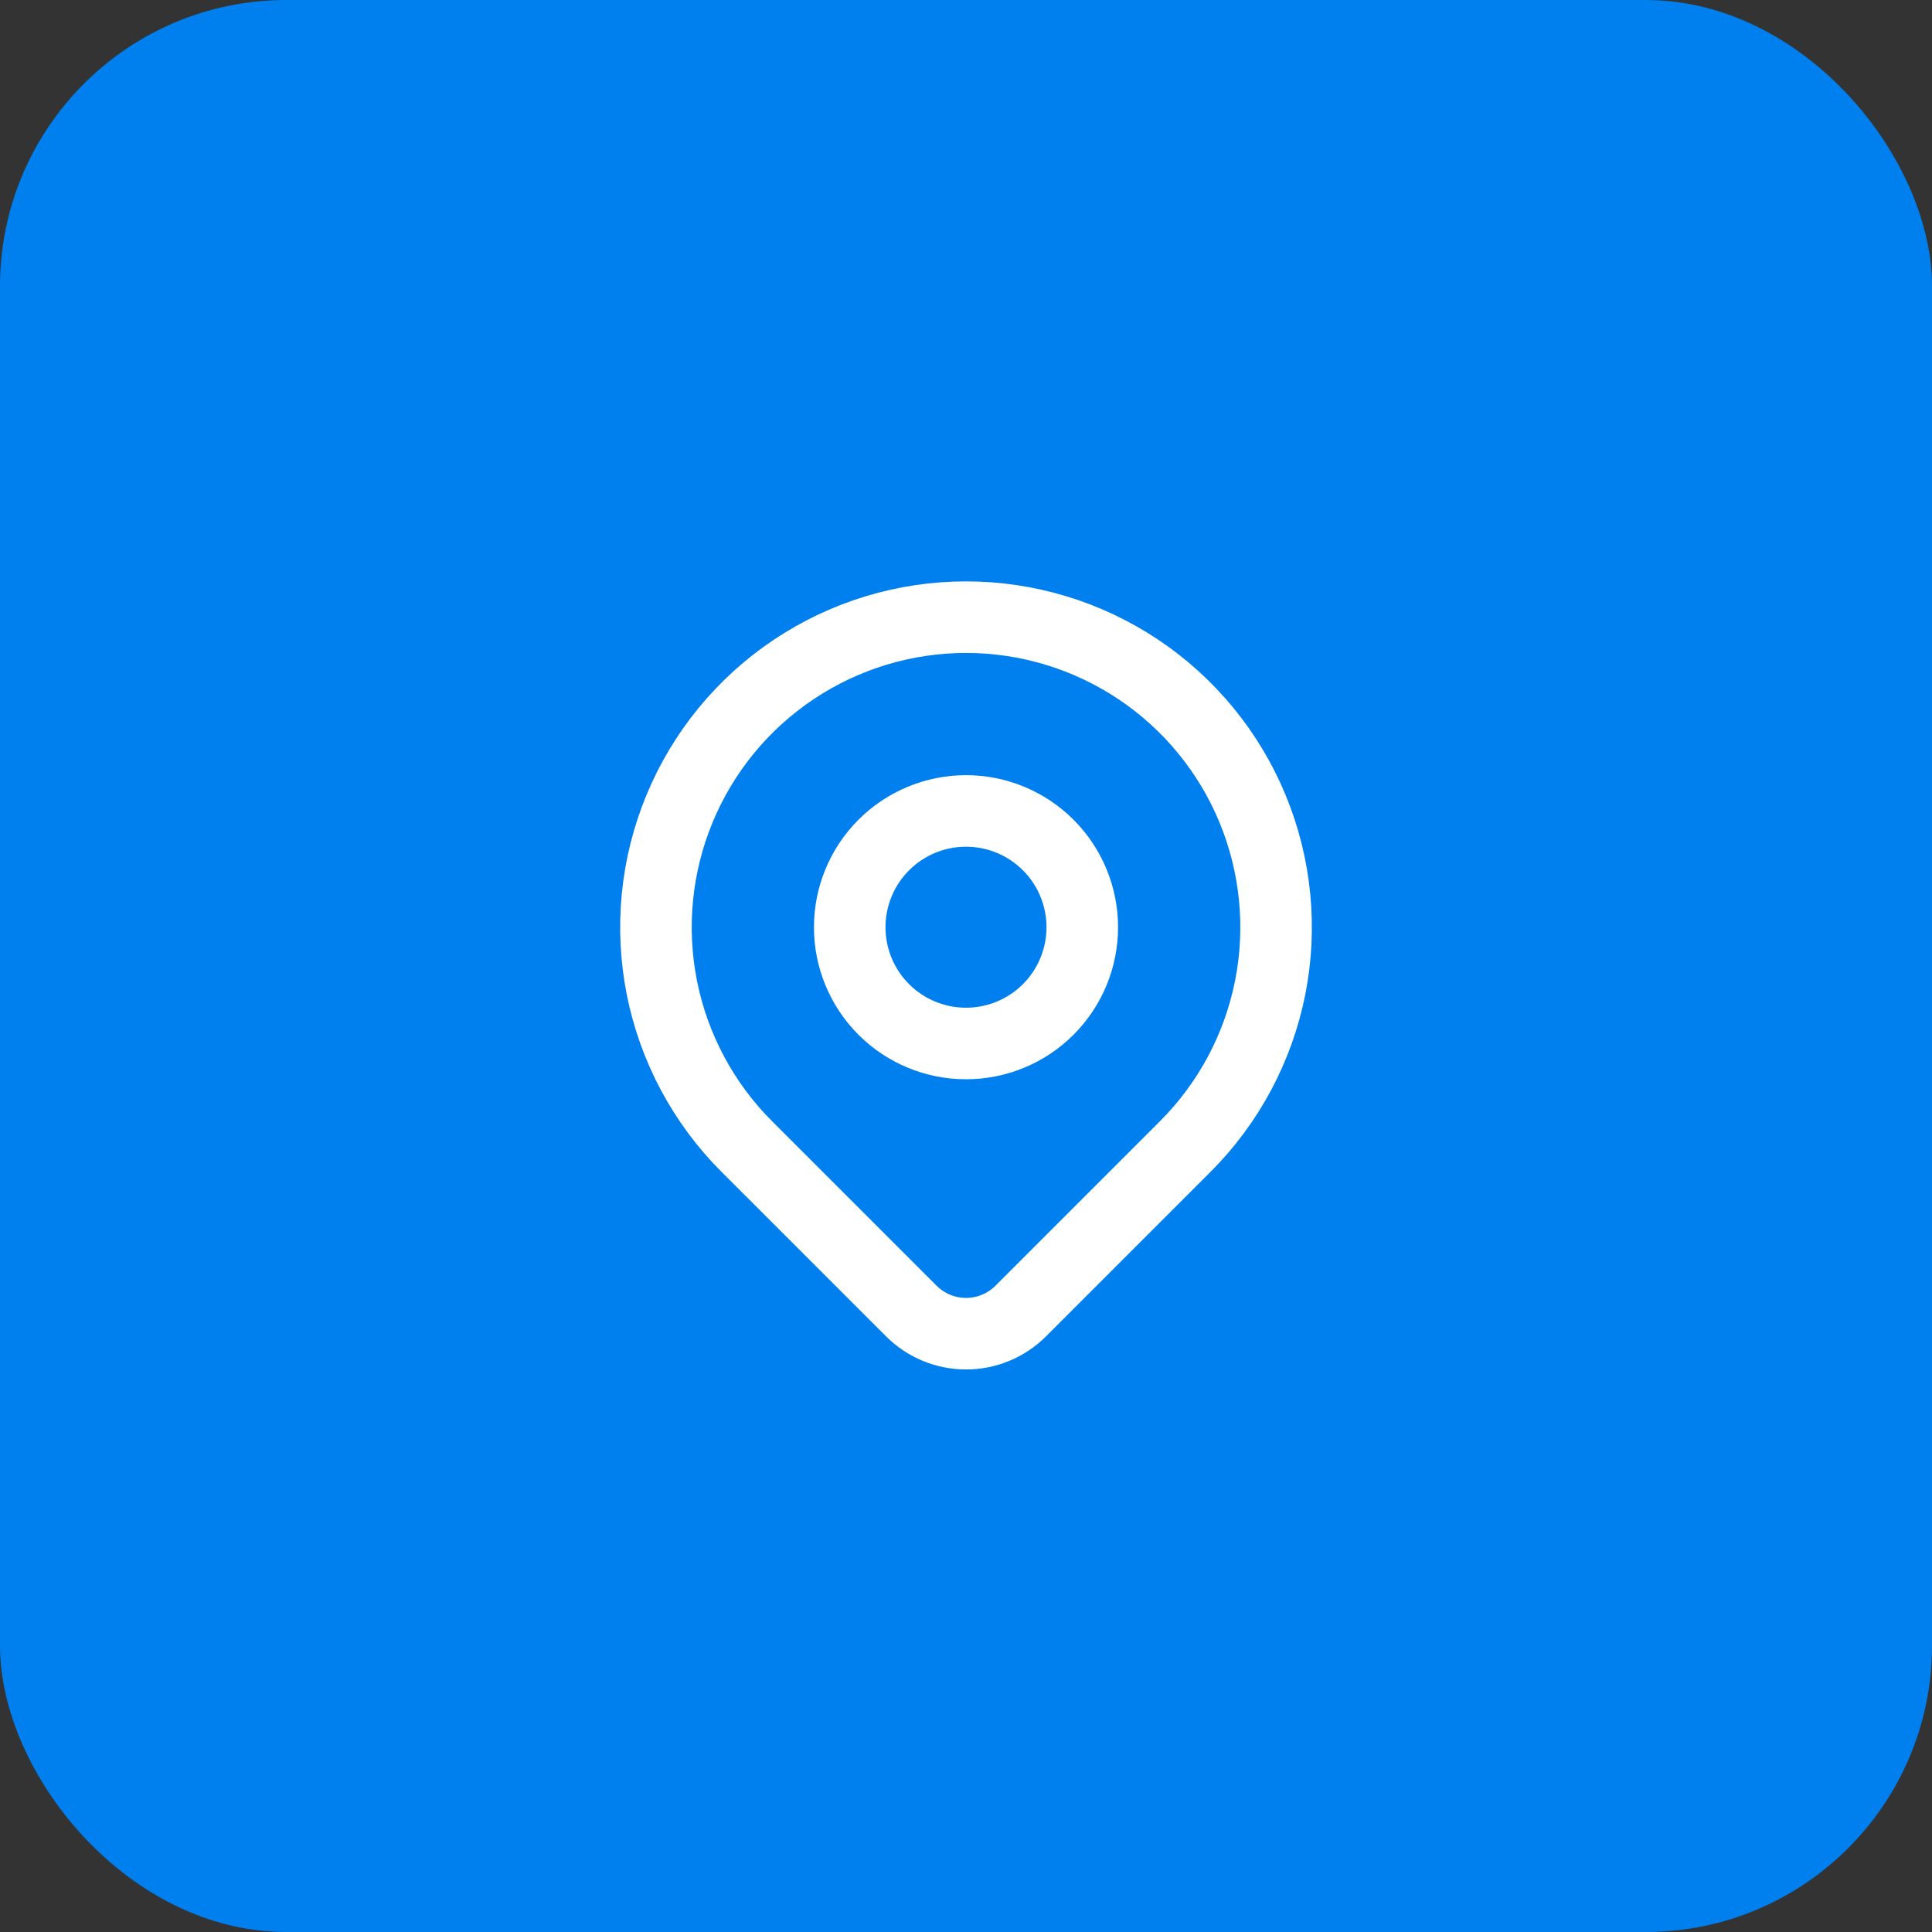 <svg width="54" height="54" viewBox="0 0 54 54" fill="none" xmlns="http://www.w3.org/2000/svg">
<rect x="0" y="0" width="54" height="54" fill="#333333" stroke="none"/>
<rect width="54" height="54" rx="8" fill="#007FEE"/>
<path d="M33.129 32.045L28.532 36.642C28.331 36.843 28.093 37.003 27.83 37.112C27.567 37.221 27.286 37.277 27.001 37.277C26.717 37.277 26.435 37.221 26.172 37.112C25.91 37.003 25.671 36.843 25.47 36.642L20.872 32.045C19.66 30.833 18.835 29.289 18.5 27.608C18.166 25.927 18.338 24.184 18.994 22.601C19.65 21.017 20.761 19.663 22.186 18.711C23.611 17.759 25.287 17.25 27.001 17.25C28.715 17.25 30.39 17.759 31.816 18.711C33.241 19.663 34.352 21.017 35.008 22.601C35.663 24.184 35.835 25.927 35.501 27.608C35.166 29.289 34.341 30.833 33.129 32.045V32.045Z" stroke="white" stroke-width="2" stroke-linecap="round" stroke-linejoin="round"/>
<path d="M29.298 28.215C29.908 27.605 30.25 26.779 30.25 25.916C30.25 25.055 29.908 24.228 29.298 23.618C28.689 23.009 27.862 22.666 27 22.666C26.138 22.666 25.311 23.009 24.702 23.618C24.092 24.228 23.75 25.055 23.75 25.916C23.75 26.779 24.092 27.605 24.702 28.215C25.311 28.824 26.138 29.166 27 29.166C27.862 29.166 28.689 28.824 29.298 28.215Z" stroke="white" stroke-width="2" stroke-linecap="round" stroke-linejoin="round"/>
</svg>
